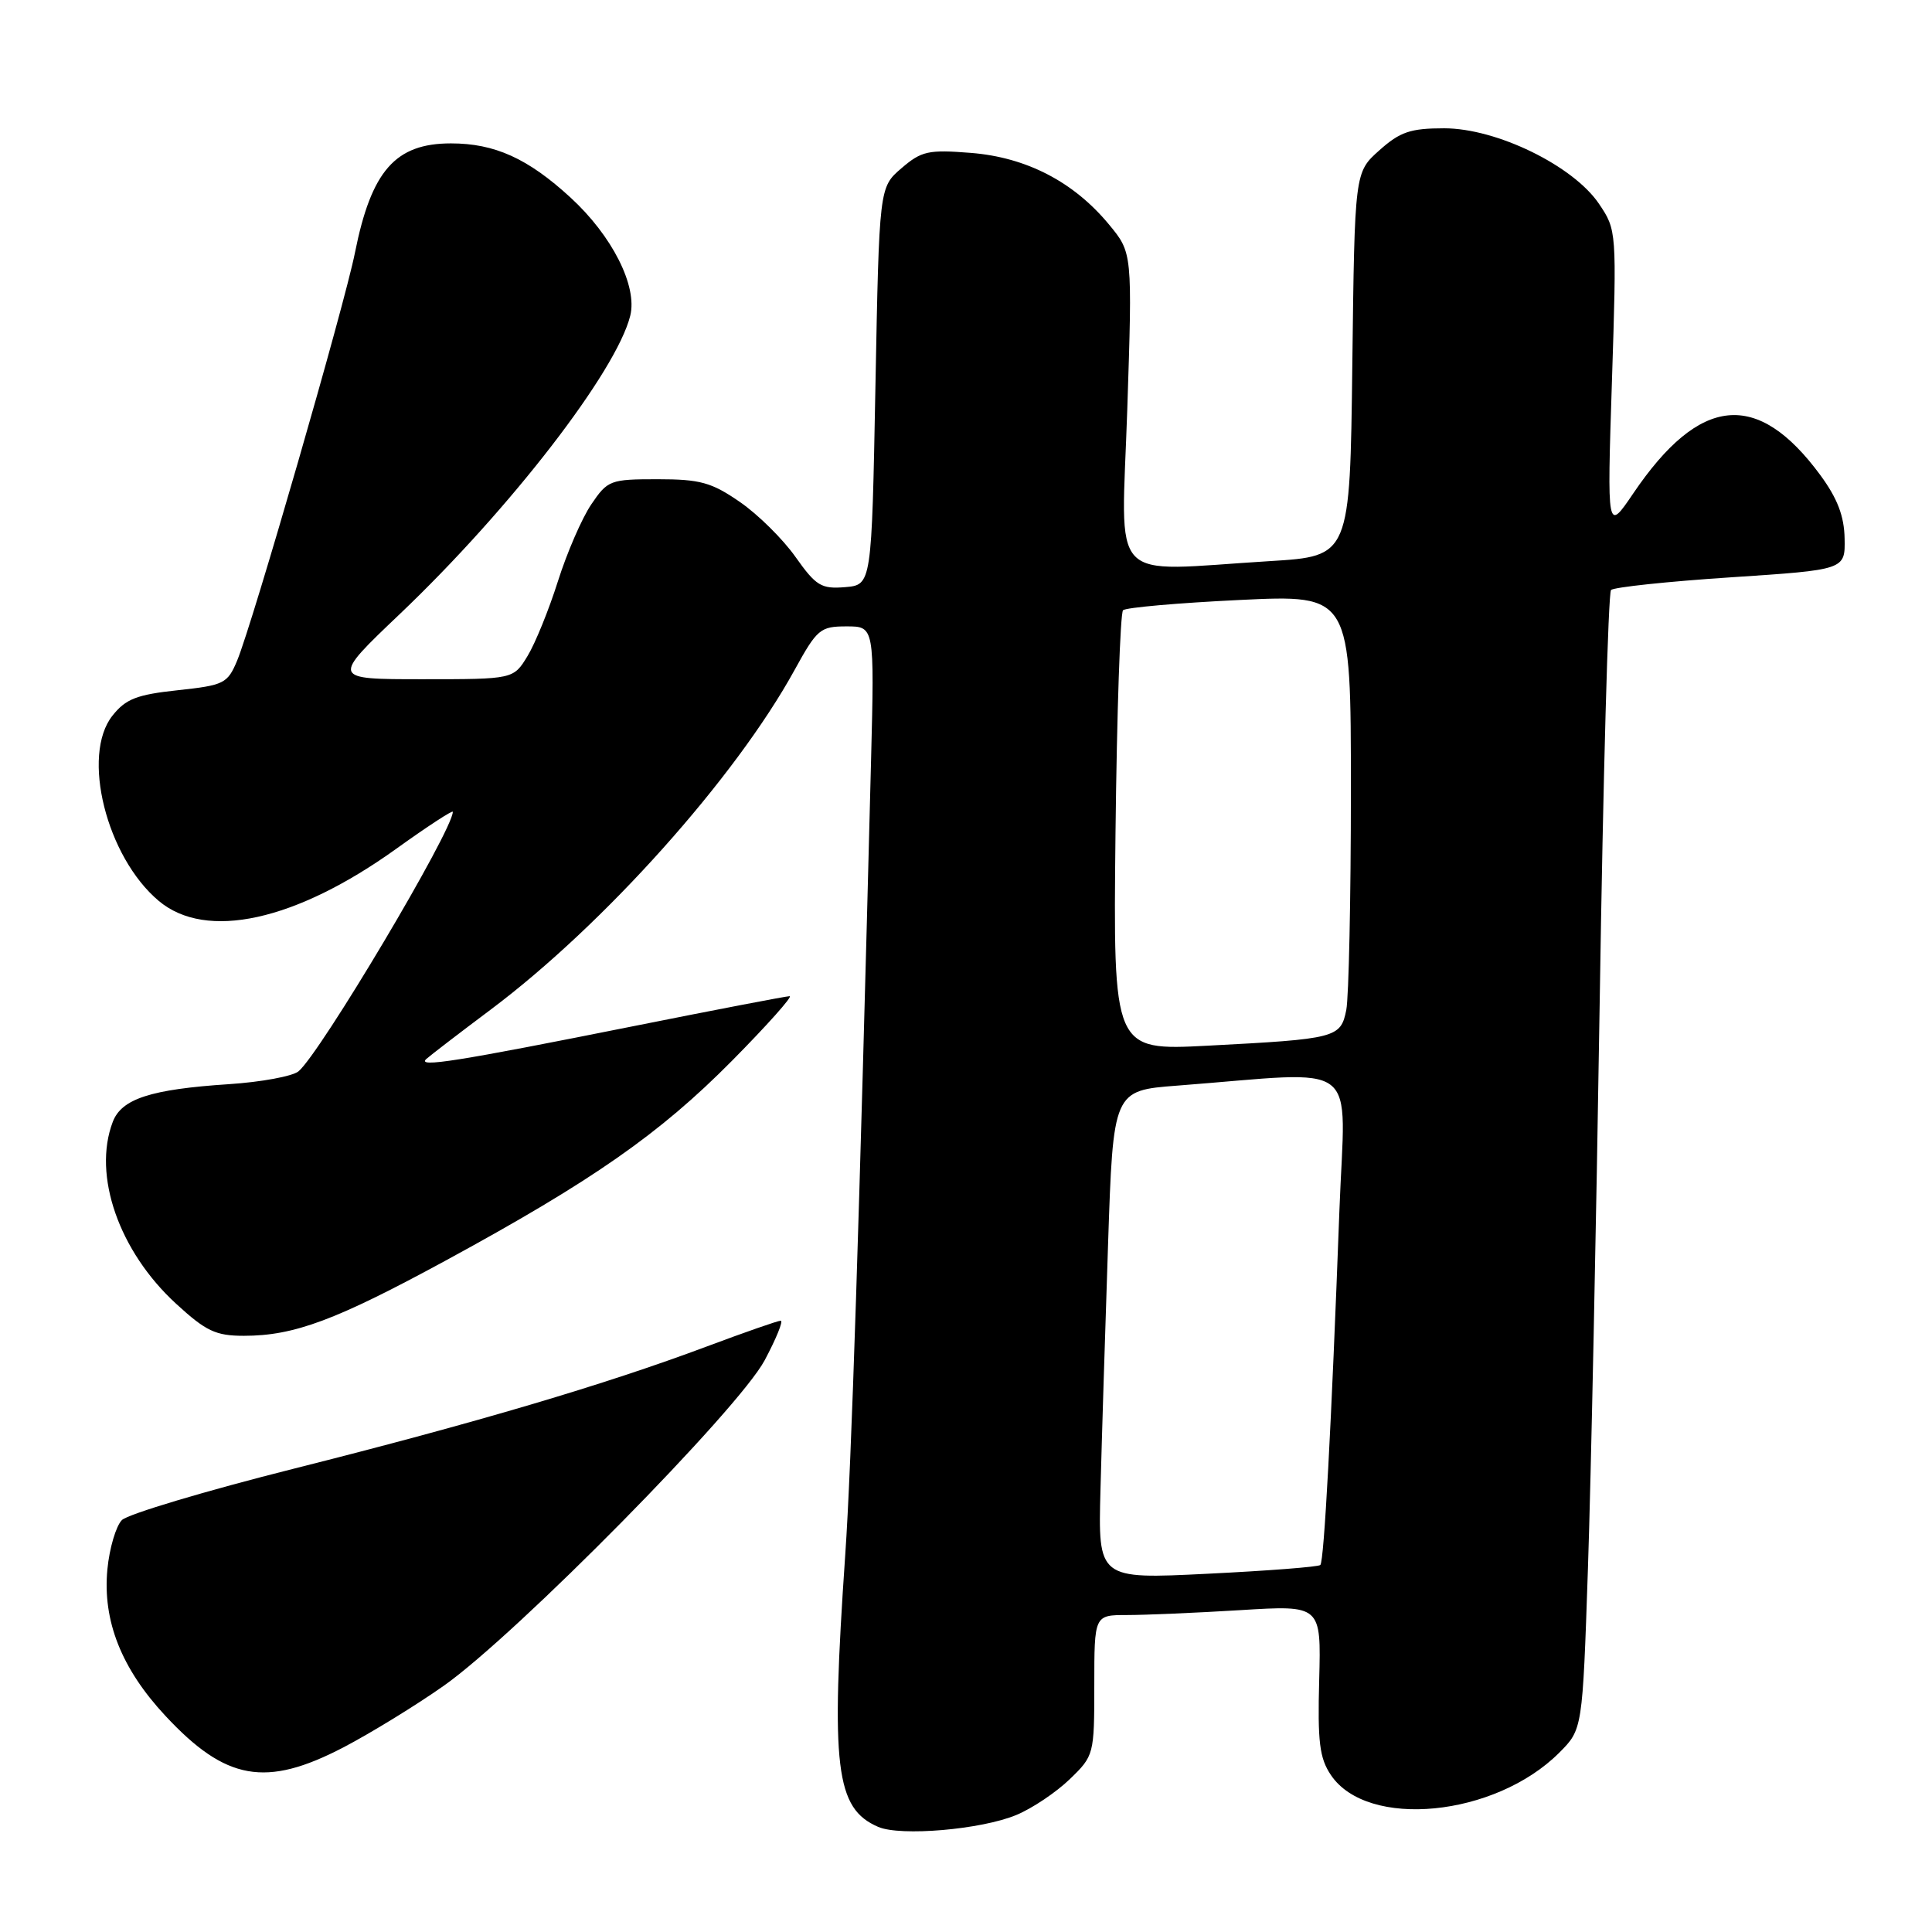 <?xml version="1.0" encoding="UTF-8" standalone="no"?>
<!DOCTYPE svg PUBLIC "-//W3C//DTD SVG 1.1//EN" "http://www.w3.org/Graphics/SVG/1.1/DTD/svg11.dtd" >
<svg xmlns="http://www.w3.org/2000/svg" xmlns:xlink="http://www.w3.org/1999/xlink" version="1.1" viewBox="0 0 256 256">
 <g >
 <path fill="currentColor"
d=" M 134.68 240.49 C 136.78 239.62 139.96 237.48 141.75 235.75 C 144.96 232.65 145.00 232.49 145.00 223.30 C 145.00 214.00 145.00 214.00 149.34 214.00 C 151.73 214.00 158.50 213.71 164.38 213.35 C 175.06 212.69 175.06 212.69 174.80 222.60 C 174.58 230.81 174.84 232.96 176.35 235.20 C 181.19 242.40 198.10 240.75 206.61 232.24 C 209.69 229.15 209.69 229.15 210.41 207.83 C 210.81 196.10 211.51 162.28 211.97 132.68 C 212.42 103.08 213.10 78.56 213.47 78.18 C 213.84 77.81 220.97 77.05 229.32 76.50 C 244.50 75.50 244.50 75.50 244.42 71.37 C 244.37 68.39 243.47 66.04 241.20 62.95 C 232.86 51.62 225.22 52.37 216.40 65.40 C 212.94 70.50 212.94 70.50 213.59 50.50 C 214.23 30.62 214.22 30.48 211.87 27.00 C 208.45 21.95 198.31 17.00 191.36 17.00 C 186.89 17.00 185.51 17.47 182.77 19.92 C 179.50 22.83 179.50 22.83 179.19 48.27 C 178.88 73.70 178.88 73.70 168.28 74.35 C 146.50 75.68 148.59 77.91 149.37 54.25 C 150.05 33.50 150.05 33.50 146.95 29.75 C 142.28 24.10 136.02 20.85 128.66 20.26 C 123.01 19.81 122.10 20.01 119.45 22.29 C 116.50 24.82 116.50 24.82 116.00 51.16 C 115.50 77.50 115.50 77.50 111.98 77.80 C 108.82 78.06 108.13 77.64 105.41 73.80 C 103.74 71.43 100.42 68.15 98.02 66.50 C 94.28 63.92 92.77 63.50 87.14 63.50 C 80.85 63.50 80.52 63.63 78.35 66.83 C 77.10 68.67 75.12 73.25 73.93 77.01 C 72.74 80.77 70.93 85.24 69.90 86.93 C 68.03 90.00 68.03 90.00 55.96 90.00 C 43.90 90.00 43.90 90.00 52.99 81.35 C 67.58 67.46 81.67 49.22 83.51 41.84 C 84.49 37.92 81.11 31.23 75.59 26.17 C 69.95 20.99 65.55 19.00 59.75 19.00 C 52.38 19.00 49.20 22.63 47.03 33.50 C 45.66 40.40 33.43 82.73 31.42 87.54 C 30.15 90.57 29.69 90.80 23.55 91.46 C 18.12 92.04 16.66 92.61 14.90 94.83 C 10.74 100.08 14.10 113.54 21.03 119.37 C 27.31 124.65 39.13 122.06 52.49 112.48 C 56.62 109.51 60.00 107.31 60.00 107.57 C 60.00 110.03 42.43 139.57 39.55 141.96 C 38.76 142.61 34.61 143.38 30.31 143.66 C 19.96 144.34 16.10 145.60 14.94 148.66 C 12.25 155.73 15.76 165.80 23.33 172.75 C 27.29 176.39 28.58 177.00 32.32 177.00 C 38.99 177.00 44.50 174.94 59.11 167.00 C 78.51 156.45 87.41 150.24 96.98 140.57 C 101.64 135.86 105.08 132.00 104.63 132.00 C 104.18 132.00 94.96 133.77 84.15 135.93 C 60.49 140.66 55.16 141.51 56.50 140.31 C 57.05 139.82 60.89 136.87 65.03 133.77 C 80.02 122.53 97.42 103.09 105.29 88.77 C 108.27 83.35 108.69 83.00 112.17 83.00 C 115.87 83.00 115.87 83.00 115.42 100.75 C 113.85 162.35 112.82 194.17 112.00 206.00 C 110.06 234.21 110.71 239.63 116.36 242.07 C 119.31 243.35 130.04 242.43 134.68 240.49 Z  M 45.50 231.54 C 49.15 229.63 55.15 225.95 58.82 223.36 C 68.44 216.57 97.85 186.74 101.32 180.25 C 102.86 177.36 103.82 175.00 103.45 175.00 C 103.08 175.00 98.66 176.54 93.64 178.42 C 80.15 183.47 63.16 188.50 39.04 194.58 C 27.24 197.55 16.94 200.63 16.15 201.42 C 15.37 202.21 14.50 205.14 14.23 207.94 C 13.58 214.76 16.09 221.11 21.92 227.36 C 29.92 235.95 35.22 236.89 45.50 231.54 Z  M 145.82 197.37 C 145.99 190.84 146.44 176.28 146.82 165.00 C 147.50 144.50 147.50 144.50 156.00 143.85 C 180.78 141.95 178.24 140.00 177.48 160.36 C 176.42 188.81 175.45 206.89 174.95 207.37 C 174.70 207.62 167.97 208.14 160.00 208.53 C 145.50 209.25 145.50 209.25 145.82 197.37 Z  M 147.81 110.36 C 147.99 94.49 148.44 81.21 148.81 80.86 C 149.19 80.50 156.14 79.89 164.25 79.50 C 179.00 78.79 179.00 78.79 179.00 104.77 C 179.00 119.06 178.72 132.13 178.39 133.82 C 177.65 137.52 177.09 137.67 160.00 138.56 C 147.50 139.21 147.50 139.21 147.81 110.36 Z "/>
</g>
</svg>